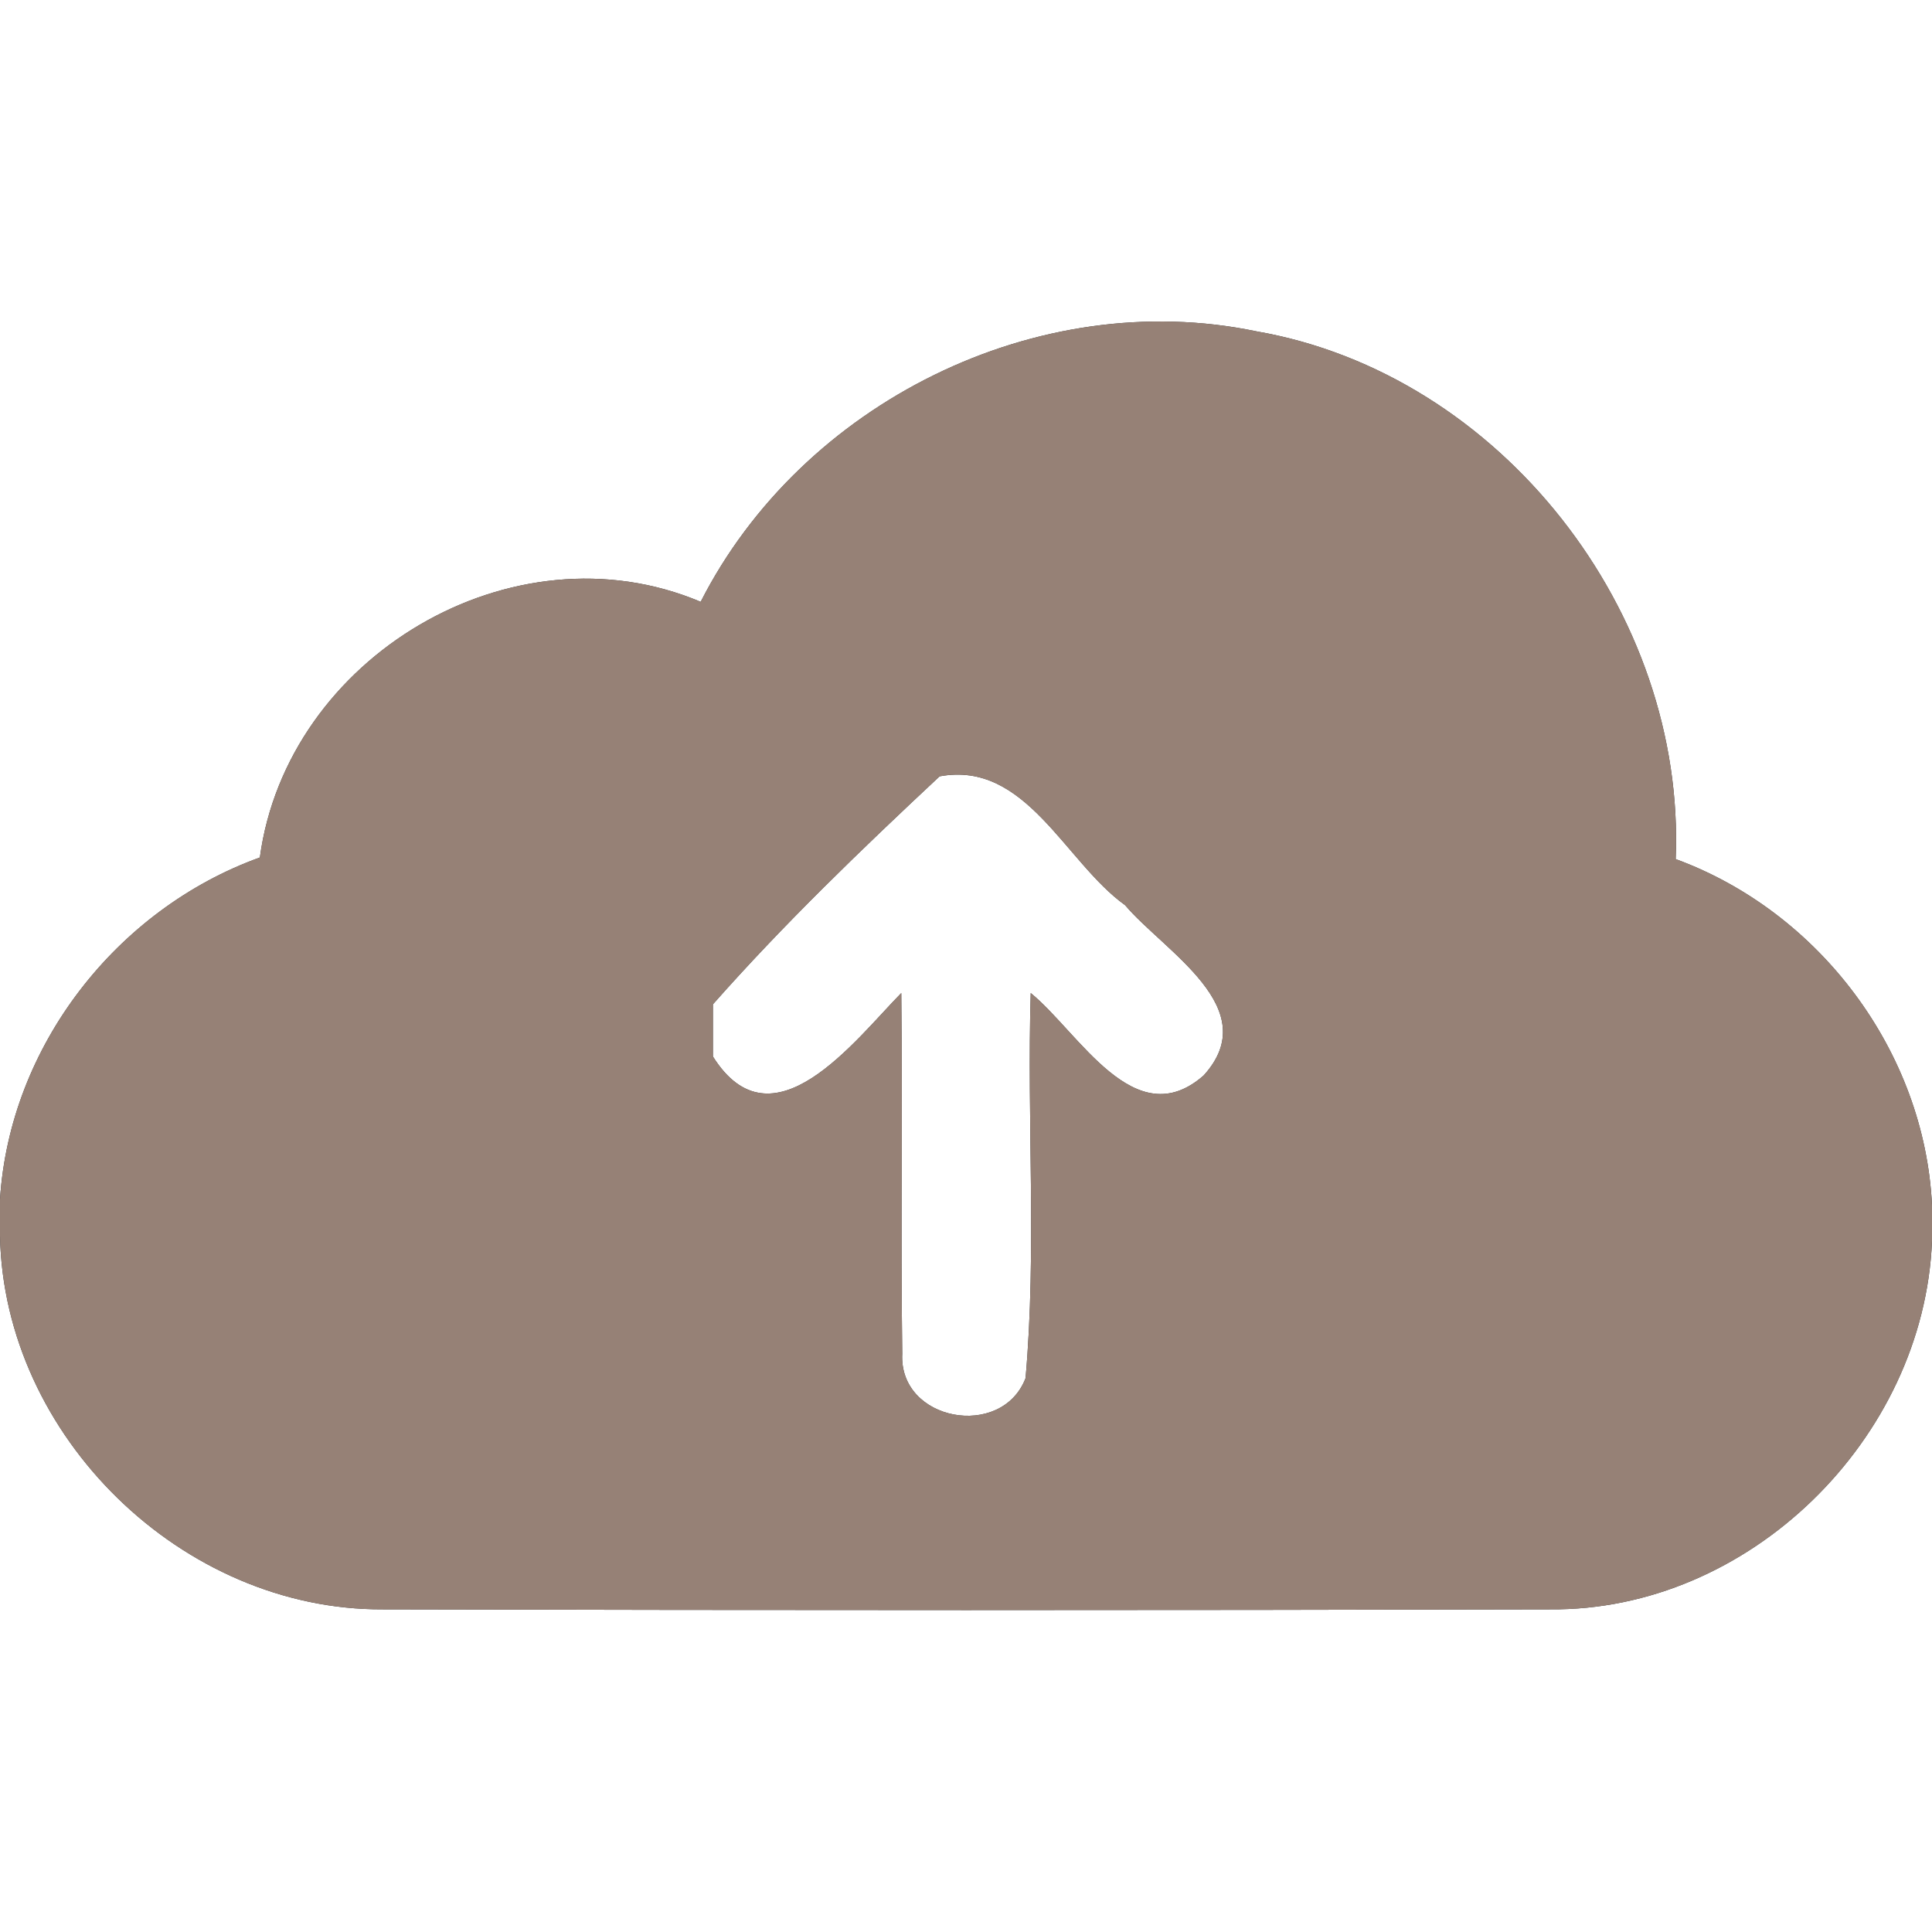 <?xml version="1.0" encoding="UTF-8" ?>
<!DOCTYPE svg PUBLIC "-//W3C//DTD SVG 1.1//EN" "http://www.w3.org/Graphics/SVG/1.1/DTD/svg11.dtd">
<svg width="60pt" height="60pt" viewBox="0 0 60 60" version="1.1" xmlns="http://www.w3.org/2000/svg">
<rect x="0" y="0" width="60" height="60" fill="#333333" stroke="none"/>
<g id="#ffffffff">
<path fill="#ffffff" opacity="1.00" d=" M 0.00 0.00 L 60.00 0.00 L 60.00 37.43 C 59.77 32.66 56.51 28.32 52.04 26.68 C 52.36 19.03 46.61 11.61 39.02 10.29 C 32.21 8.87 24.90 12.52 21.76 18.69 C 15.91 16.22 8.91 20.41 8.07 26.63 C 3.61 28.24 0.30 32.50 0.00 37.25 L 0.00 0.00 Z" />
<path fill="#ffffff" opacity="1.00" d=" M 29.18 24.11 C 31.86 23.61 33.07 26.77 34.94 28.11 C 36.17 29.56 39.28 31.31 37.38 33.40 C 35.24 35.28 33.51 32.06 32.01 30.84 C 31.89 34.82 32.20 38.83 31.85 42.80 C 31.11 44.72 27.91 44.14 28.02 42.04 C 27.97 38.31 28.03 34.57 27.99 30.84 C 26.53 32.33 23.98 35.74 22.14 32.81 C 22.14 32.40 22.14 31.59 22.14 31.19 C 24.34 28.70 26.75 26.38 29.18 24.11 Z" />
<path fill="#ffffff" opacity="1.00" d=" M 0.00 38.38 C 0.12 44.61 5.66 50.01 11.89 49.98 C 23.97 50.01 36.05 50.01 48.13 49.98 C 54.32 50.04 59.75 44.69 60.00 38.54 L 60.00 60.00 L 0.00 60.00 L 0.00 38.38 Z" />
</g>
<g id="#000000ff">
<path fill="#968176" opacity="1.00" d=" M 21.76 18.69 C 24.90 12.52 32.21 8.87 39.02 10.29 C 46.61 11.61 52.36 19.03 52.04 26.68 C 56.51 28.32 59.77 32.66 60.00 37.43 L 60.00 38.54 C 59.75 44.69 54.32 50.04 48.13 49.98 C 36.05 50.01 23.97 50.01 11.89 49.98 C 5.66 50.01 0.12 44.61 0.00 38.38 L 0.00 37.25 C 0.30 32.50 3.61 28.24 8.07 26.63 C 8.91 20.41 15.91 16.22 21.76 18.69 M 29.18 24.11 C 26.75 26.38 24.34 28.70 22.14 31.19 C 22.14 31.59 22.14 32.40 22.14 32.81 C 23.98 35.74 26.53 32.33 27.99 30.84 C 28.03 34.57 27.97 38.31 28.02 42.04 C 27.91 44.14 31.11 44.72 31.85 42.80 C 32.20 38.83 31.89 34.82 32.01 30.84 C 33.51 32.06 35.24 35.28 37.38 33.40 C 39.28 31.31 36.17 29.56 34.94 28.11 C 33.07 26.77 31.86 23.61 29.18 24.11 Z" />
</g>
</svg>
